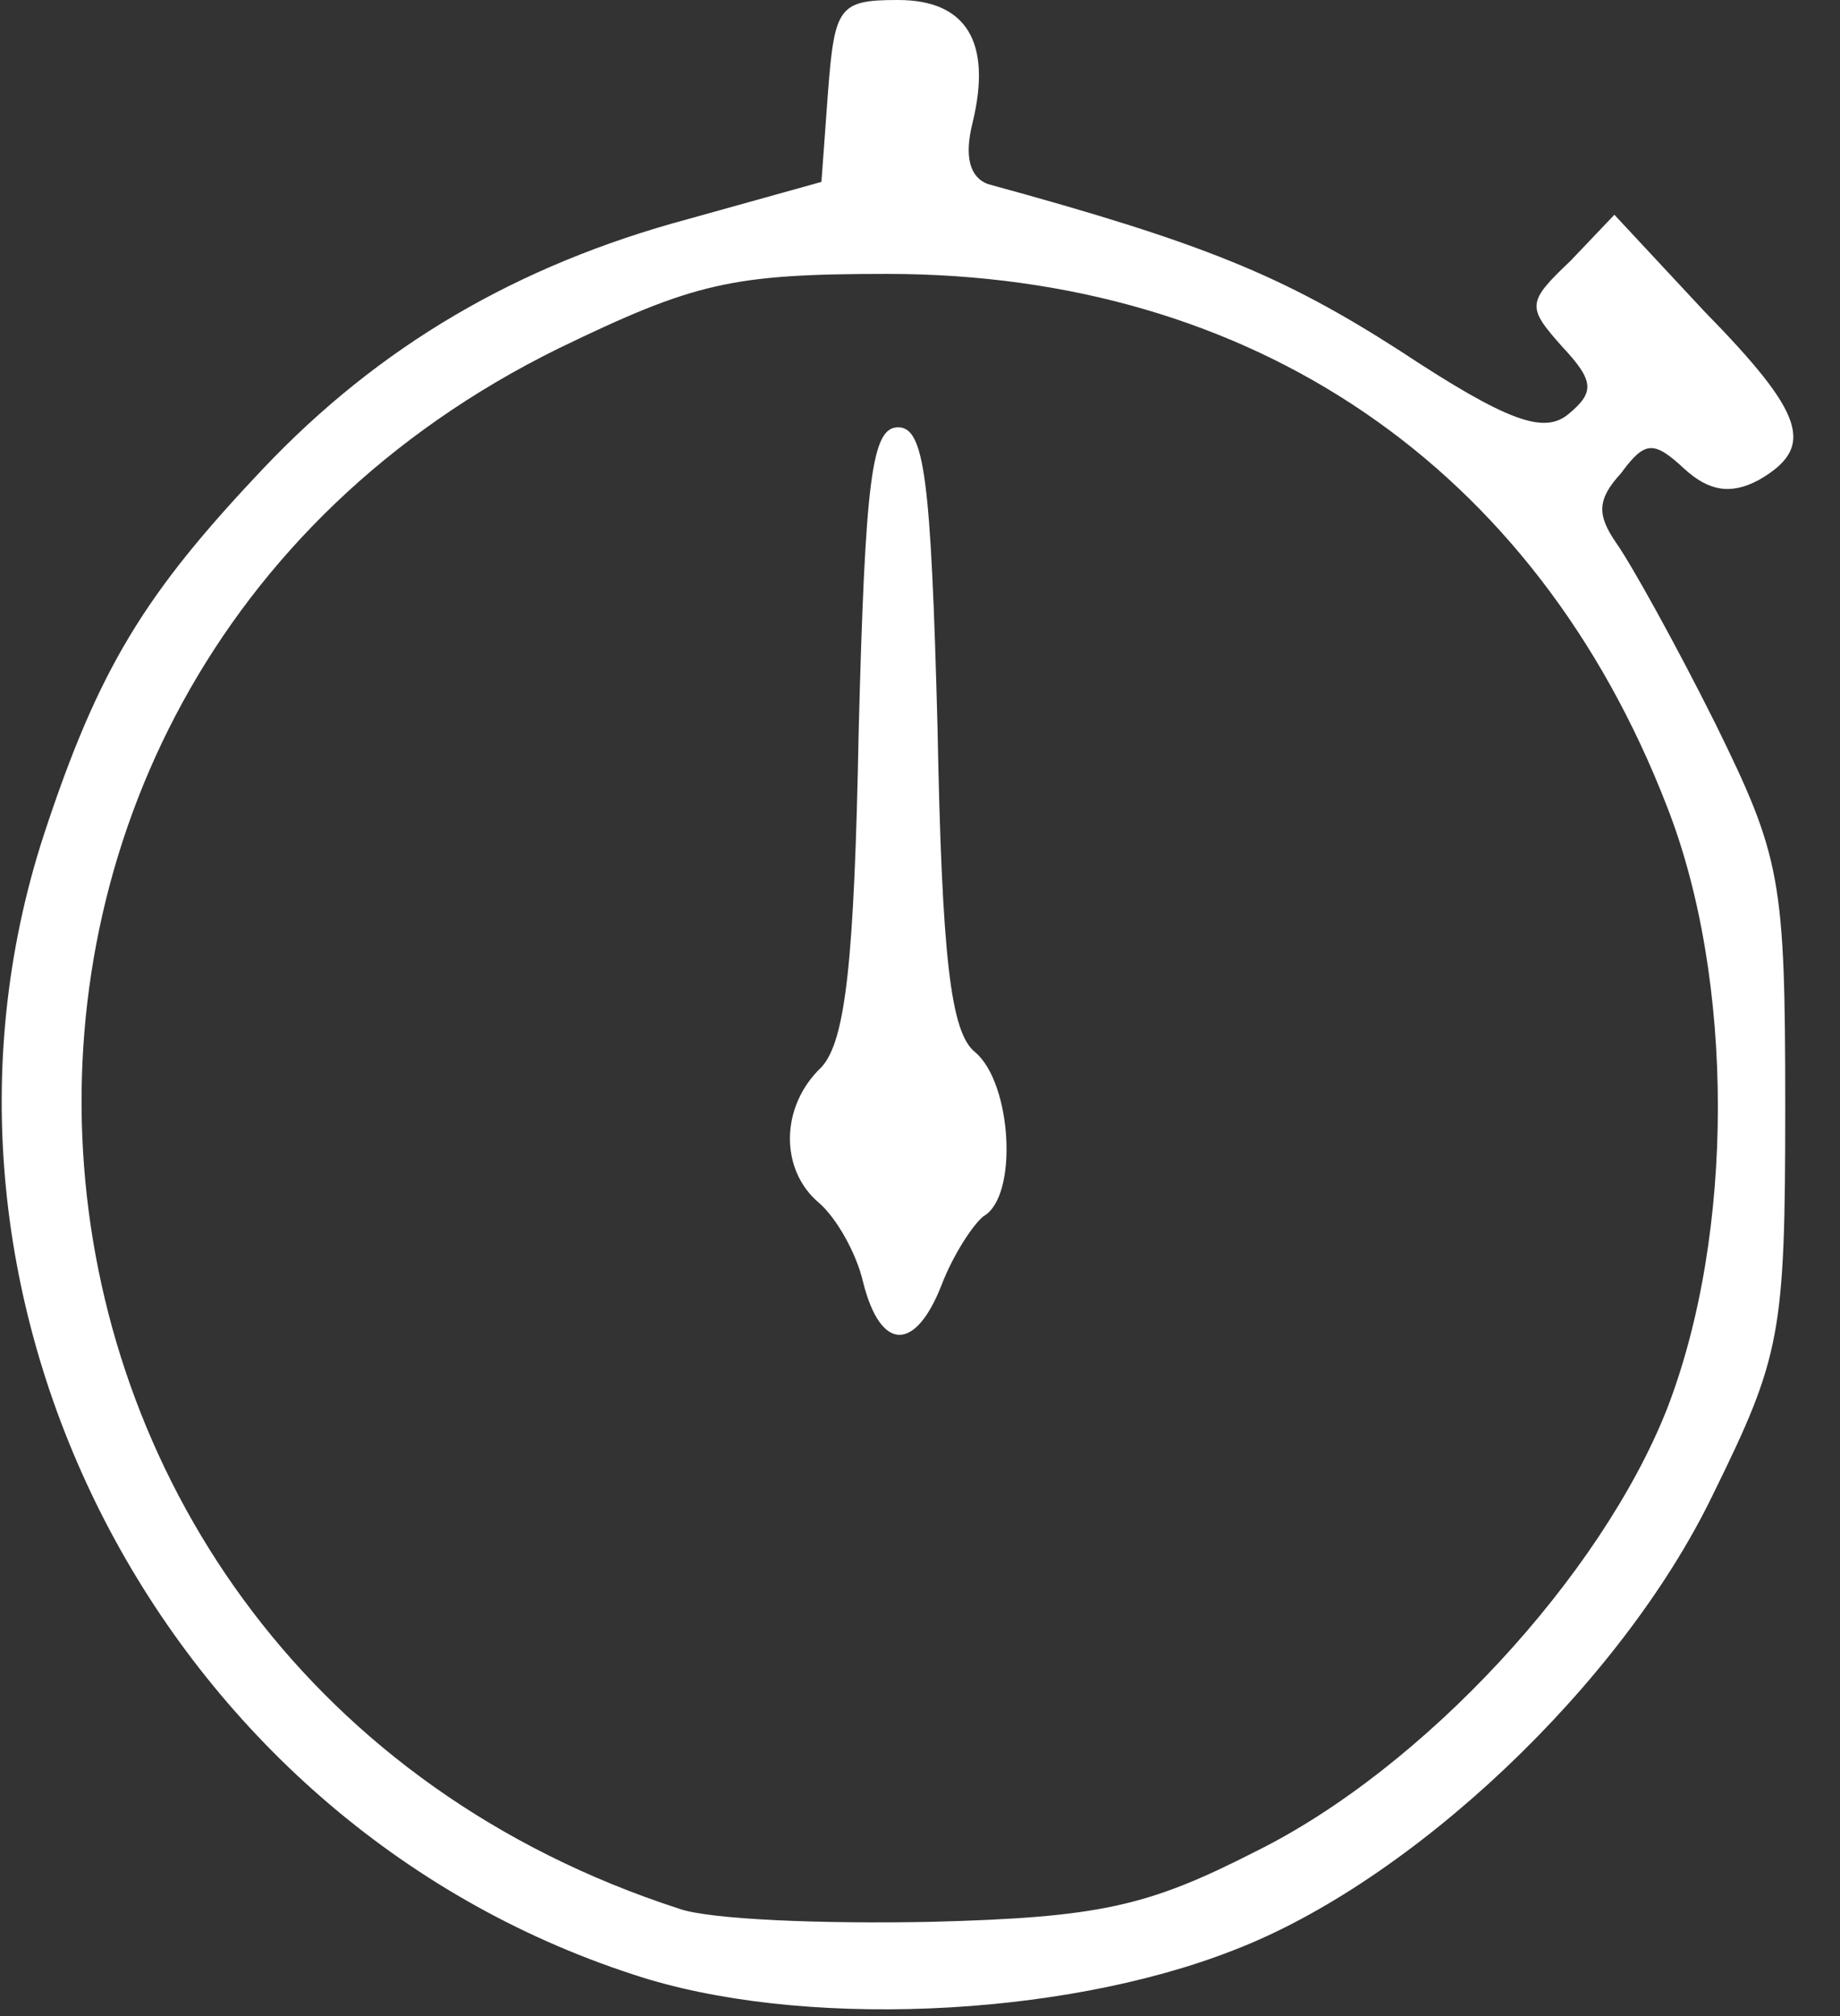 <svg class="img-fluid" id="outputsvg" xmlns="http://www.w3.org/2000/svg" style="transform: none; transform-origin: 50% 50%; cursor: move; max-height: 373.18px;" width="42" height="46" viewBox="0 0 840 920"><rect x="0" y="0" width="840" height="920" fill="#333333" stroke="none"/><g id="l3VE55qRvHqBvauUEEAw1T8" fill="rgb(255,255,255)" style="transform: none;"><g><path id="pdRsaW7fX" d="M289 901 c-215 -70 -338 -308 -269 -520 25 -76 46 -110 100 -167 53 -56 116 -93 194 -114 l61 -17 3 -41 c3 -39 5 -42 32 -42 31 0 43 19 34 56 -4 16 -1 25 7 28 99 27 135 42 188 76 50 33 66 38 77 29 12 -10 12 -15 -3 -31 -16 -18 -16 -20 4 -39 l20 -21 41 44 c46 47 51 62 25 77 -13 7 -23 5 -34 -5 -14 -13 -18 -13 -29 2 -11 12 -11 19 -2 32 7 10 27 46 45 82 30 61 32 71 32 175 0 104 -2 114 -33 177 -42 87 -138 177 -219 208 -79 31 -199 36 -274 11z m284 -56 c77 -38 158 -126 188 -202 31 -80 31 -196 0 -275 -60 -155 -189 -243 -356 -243 -71 0 -88 4 -150 34 -315 155 -281 603 55 712 14 5 66 7 115 6 77 -2 99 -7 148 -32z"></path><path id="pcjie9pem" d="M394 585 c-3 -13 -12 -29 -20 -36 -18 -15 -18 -44 1 -62 11 -12 15 -48 17 -153 3 -116 6 -139 18 -139 12 0 15 23 18 137 2 105 6 139 17 148 17 14 20 66 4 75 -5 4 -14 18 -19 31 -12 31 -28 31 -36 -1z"></path></g></g></svg>